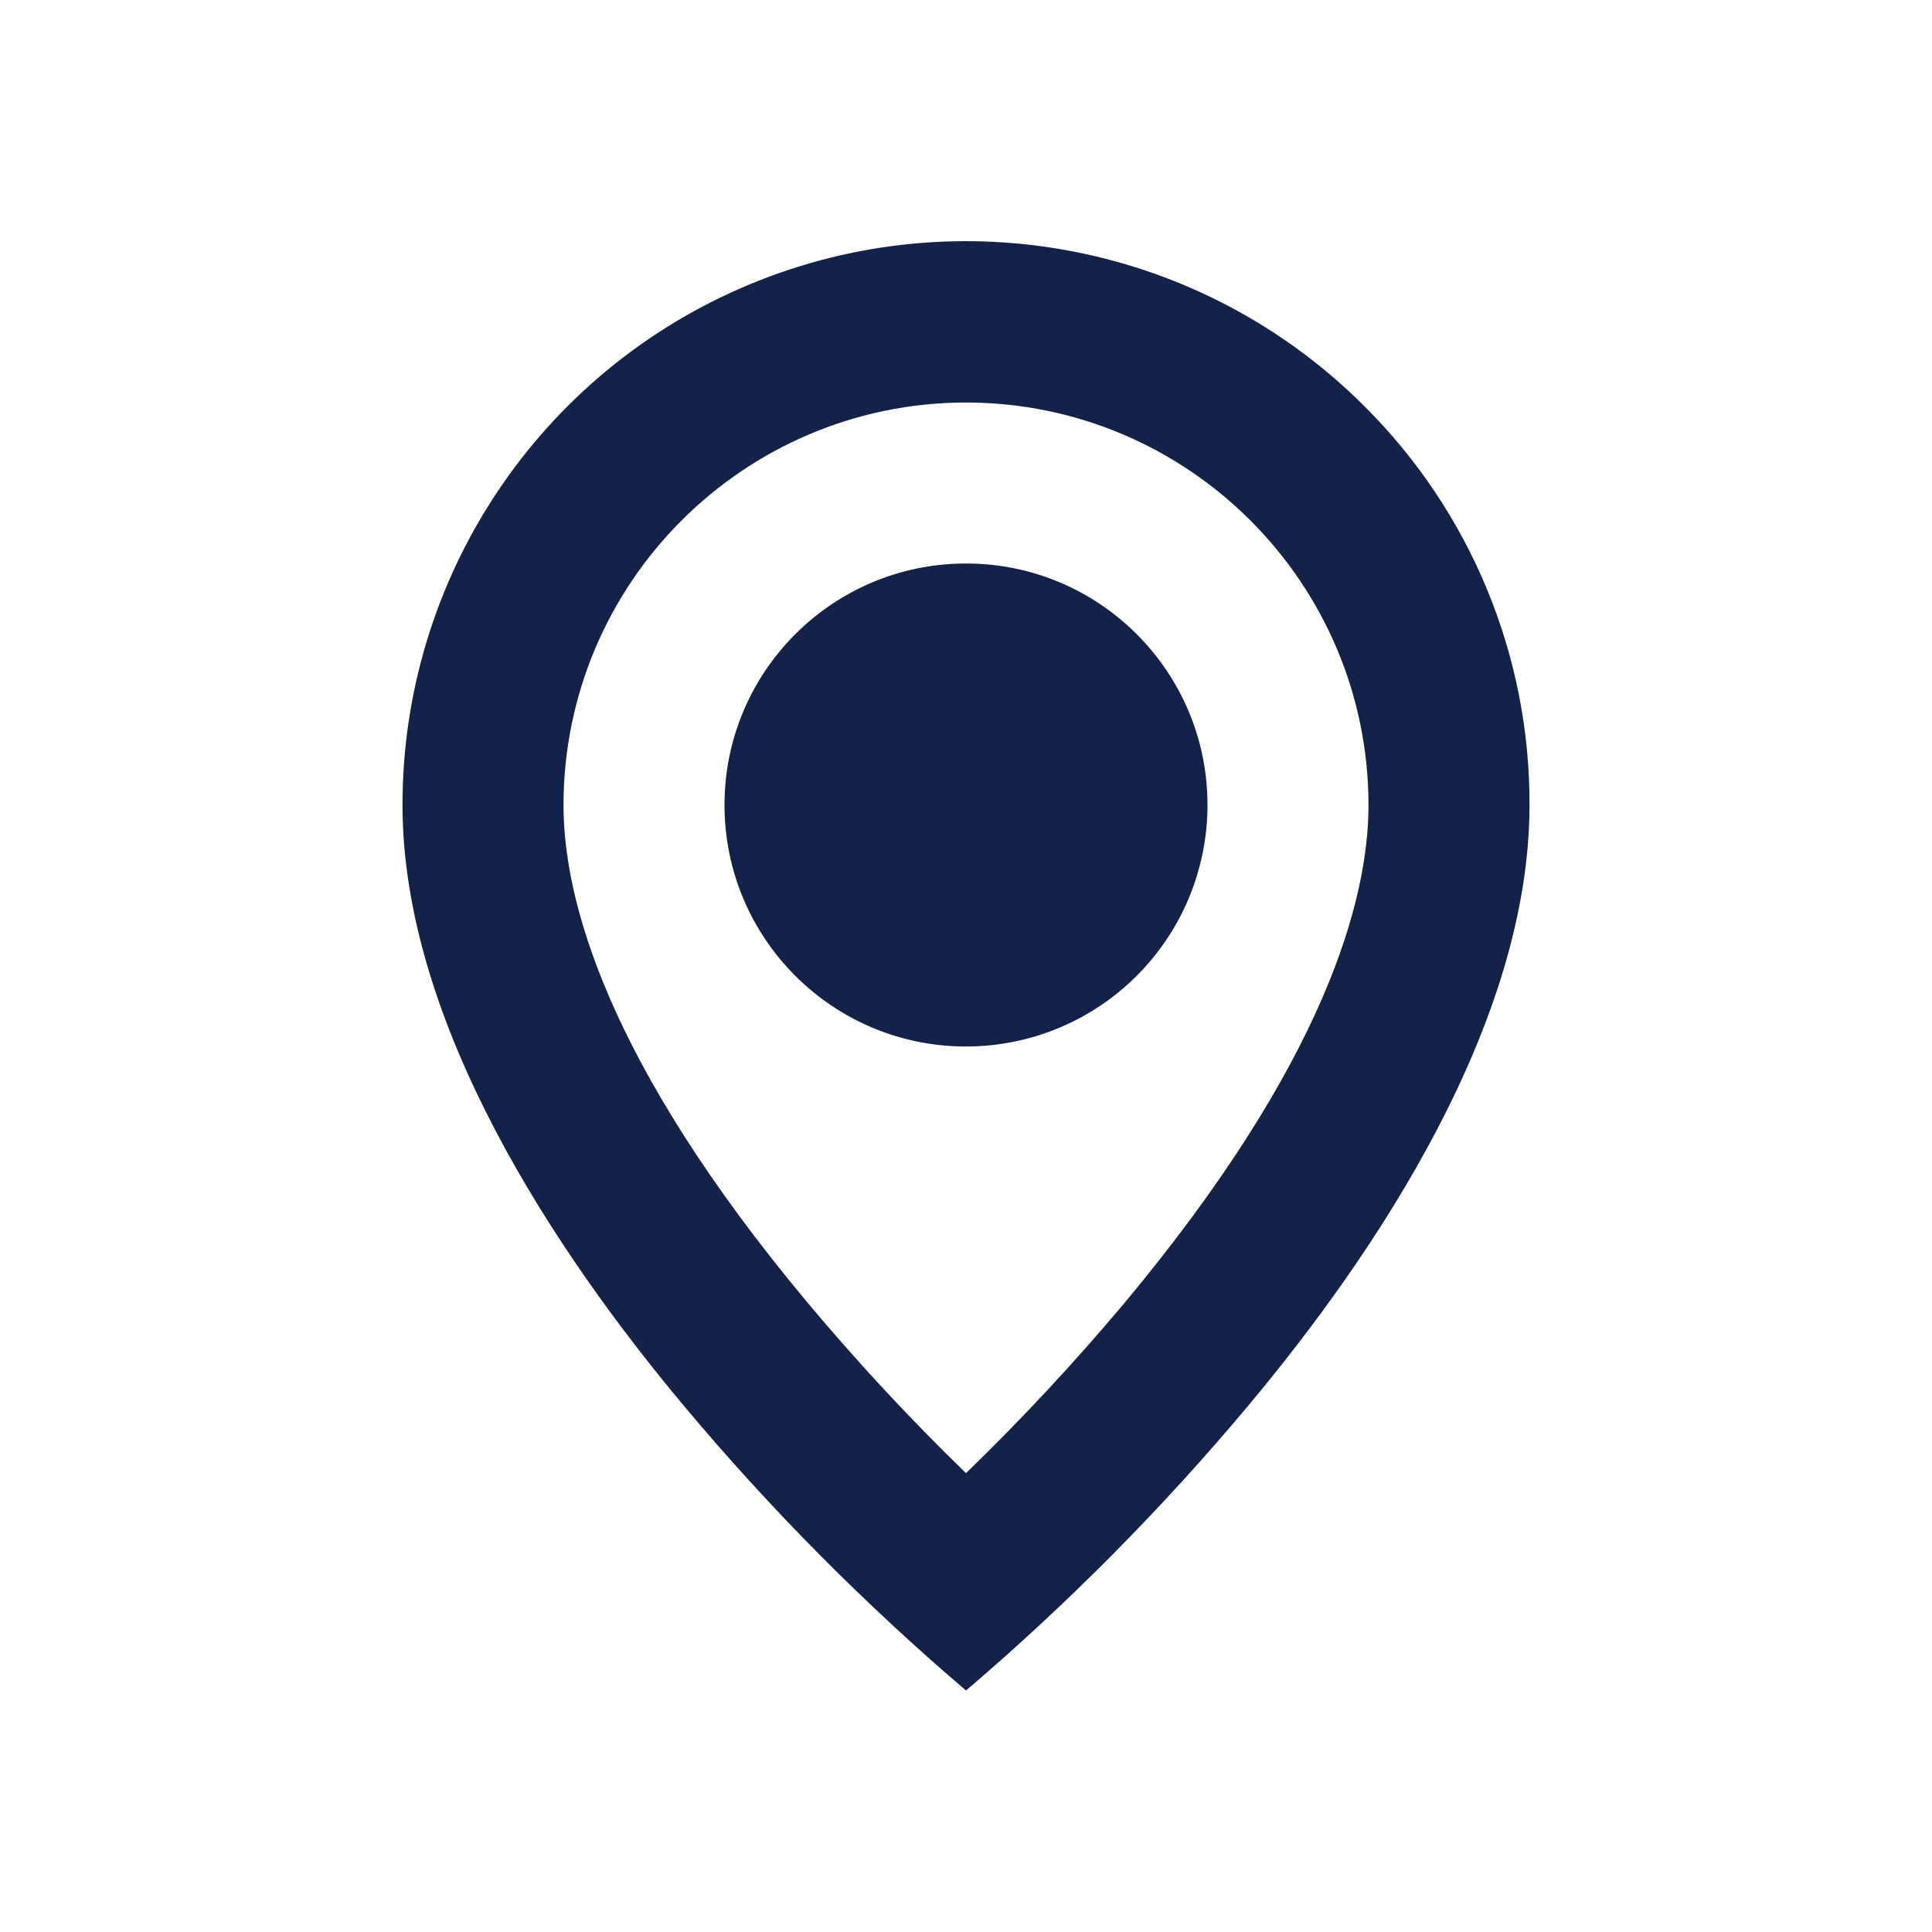 <svg width="24" height="24" viewBox="0 0 24 24" fill="none" xmlns="http://www.w3.org/2000/svg">
<path d="M12 21C10.737 19.923 9.566 18.742 8.5 17.469C6.9 15.558 5 12.712 5 10C4.999 7.168 6.704 4.613 9.321 3.529C11.938 2.445 14.95 3.045 16.952 5.049C18.268 6.36 19.006 8.142 19 10C19 12.712 17.1 15.558 15.5 17.469C14.434 18.742 13.263 19.923 12 21ZM12 5C9.24 5.003 7.003 7.24 7 10C7 11.166 7.527 13.185 10.035 16.186C10.653 16.924 11.309 17.63 12 18.3C12.691 17.631 13.347 16.926 13.966 16.189C16.473 13.184 17 11.165 17 10C16.997 7.24 14.76 5.003 12 5ZM12 13C10.343 13 9 11.657 9 10C9 8.343 10.343 7 12 7C13.657 7 15 8.343 15 10C15 10.796 14.684 11.559 14.121 12.121C13.559 12.684 12.796 13 12 13Z" fill="#142149"/>
</svg>
